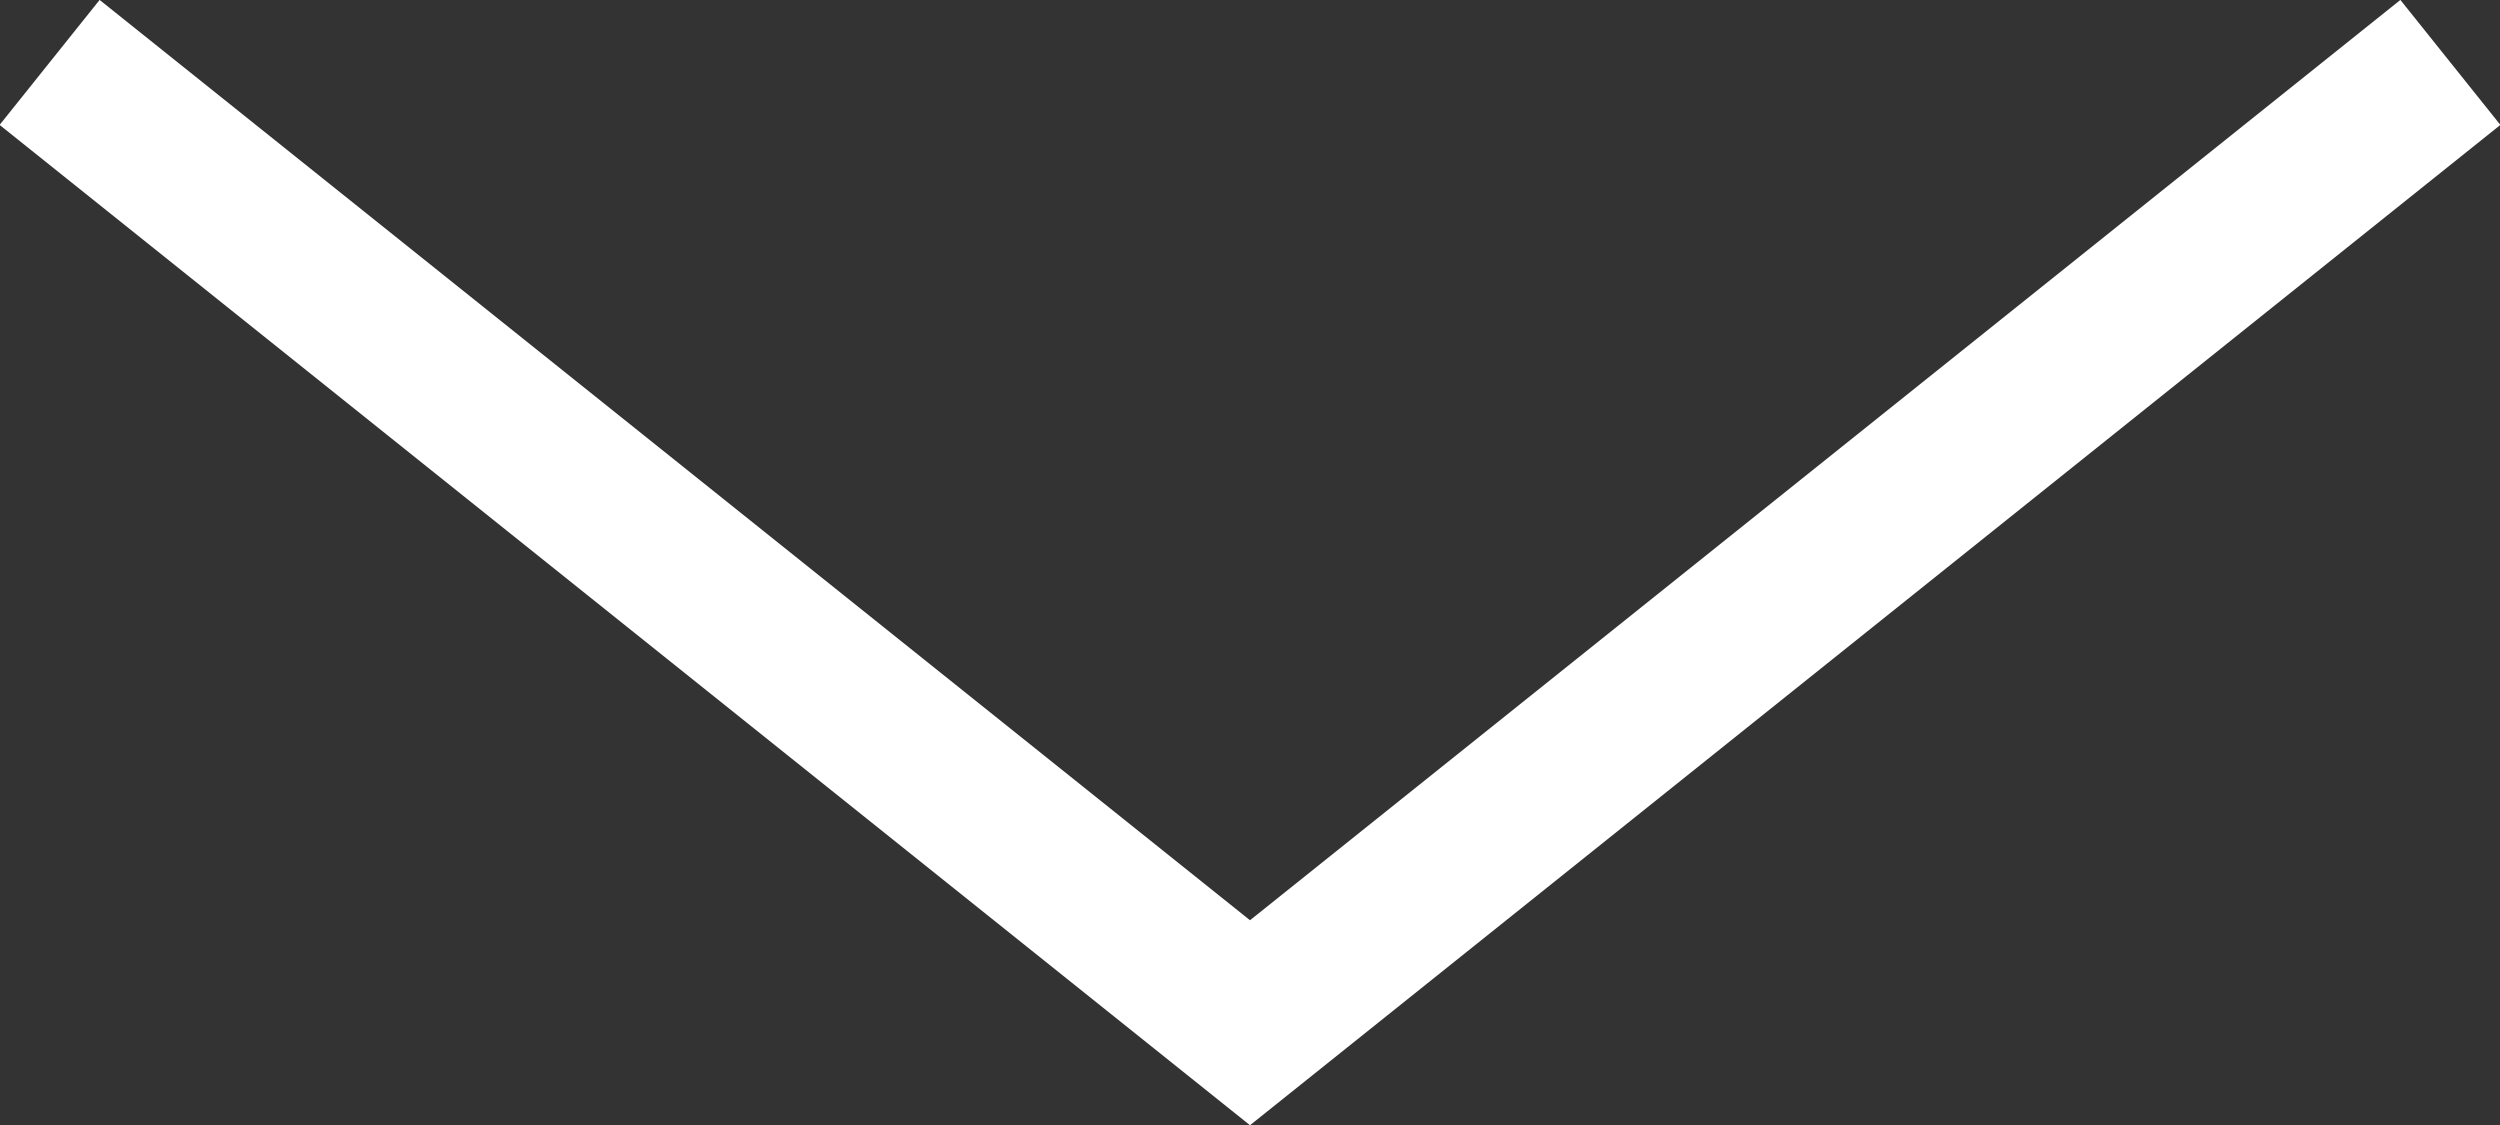 <svg xmlns="http://www.w3.org/2000/svg" viewBox="0 0 15.62 7.03"><rect x="0" y="0" width="15.62" height="7.03" fill="#333333" stroke="none"/><defs><style>.cls-1{fill:none;stroke:#fff;stroke-miterlimit:10}</style></defs><title>arrow-down-icon</title><g id="Layer_2" data-name="Layer 2"><path class="cls-1" d="M.31.39l7.5 6 7.5-6" id="Capa_1" data-name="Capa 1"/></g></svg>